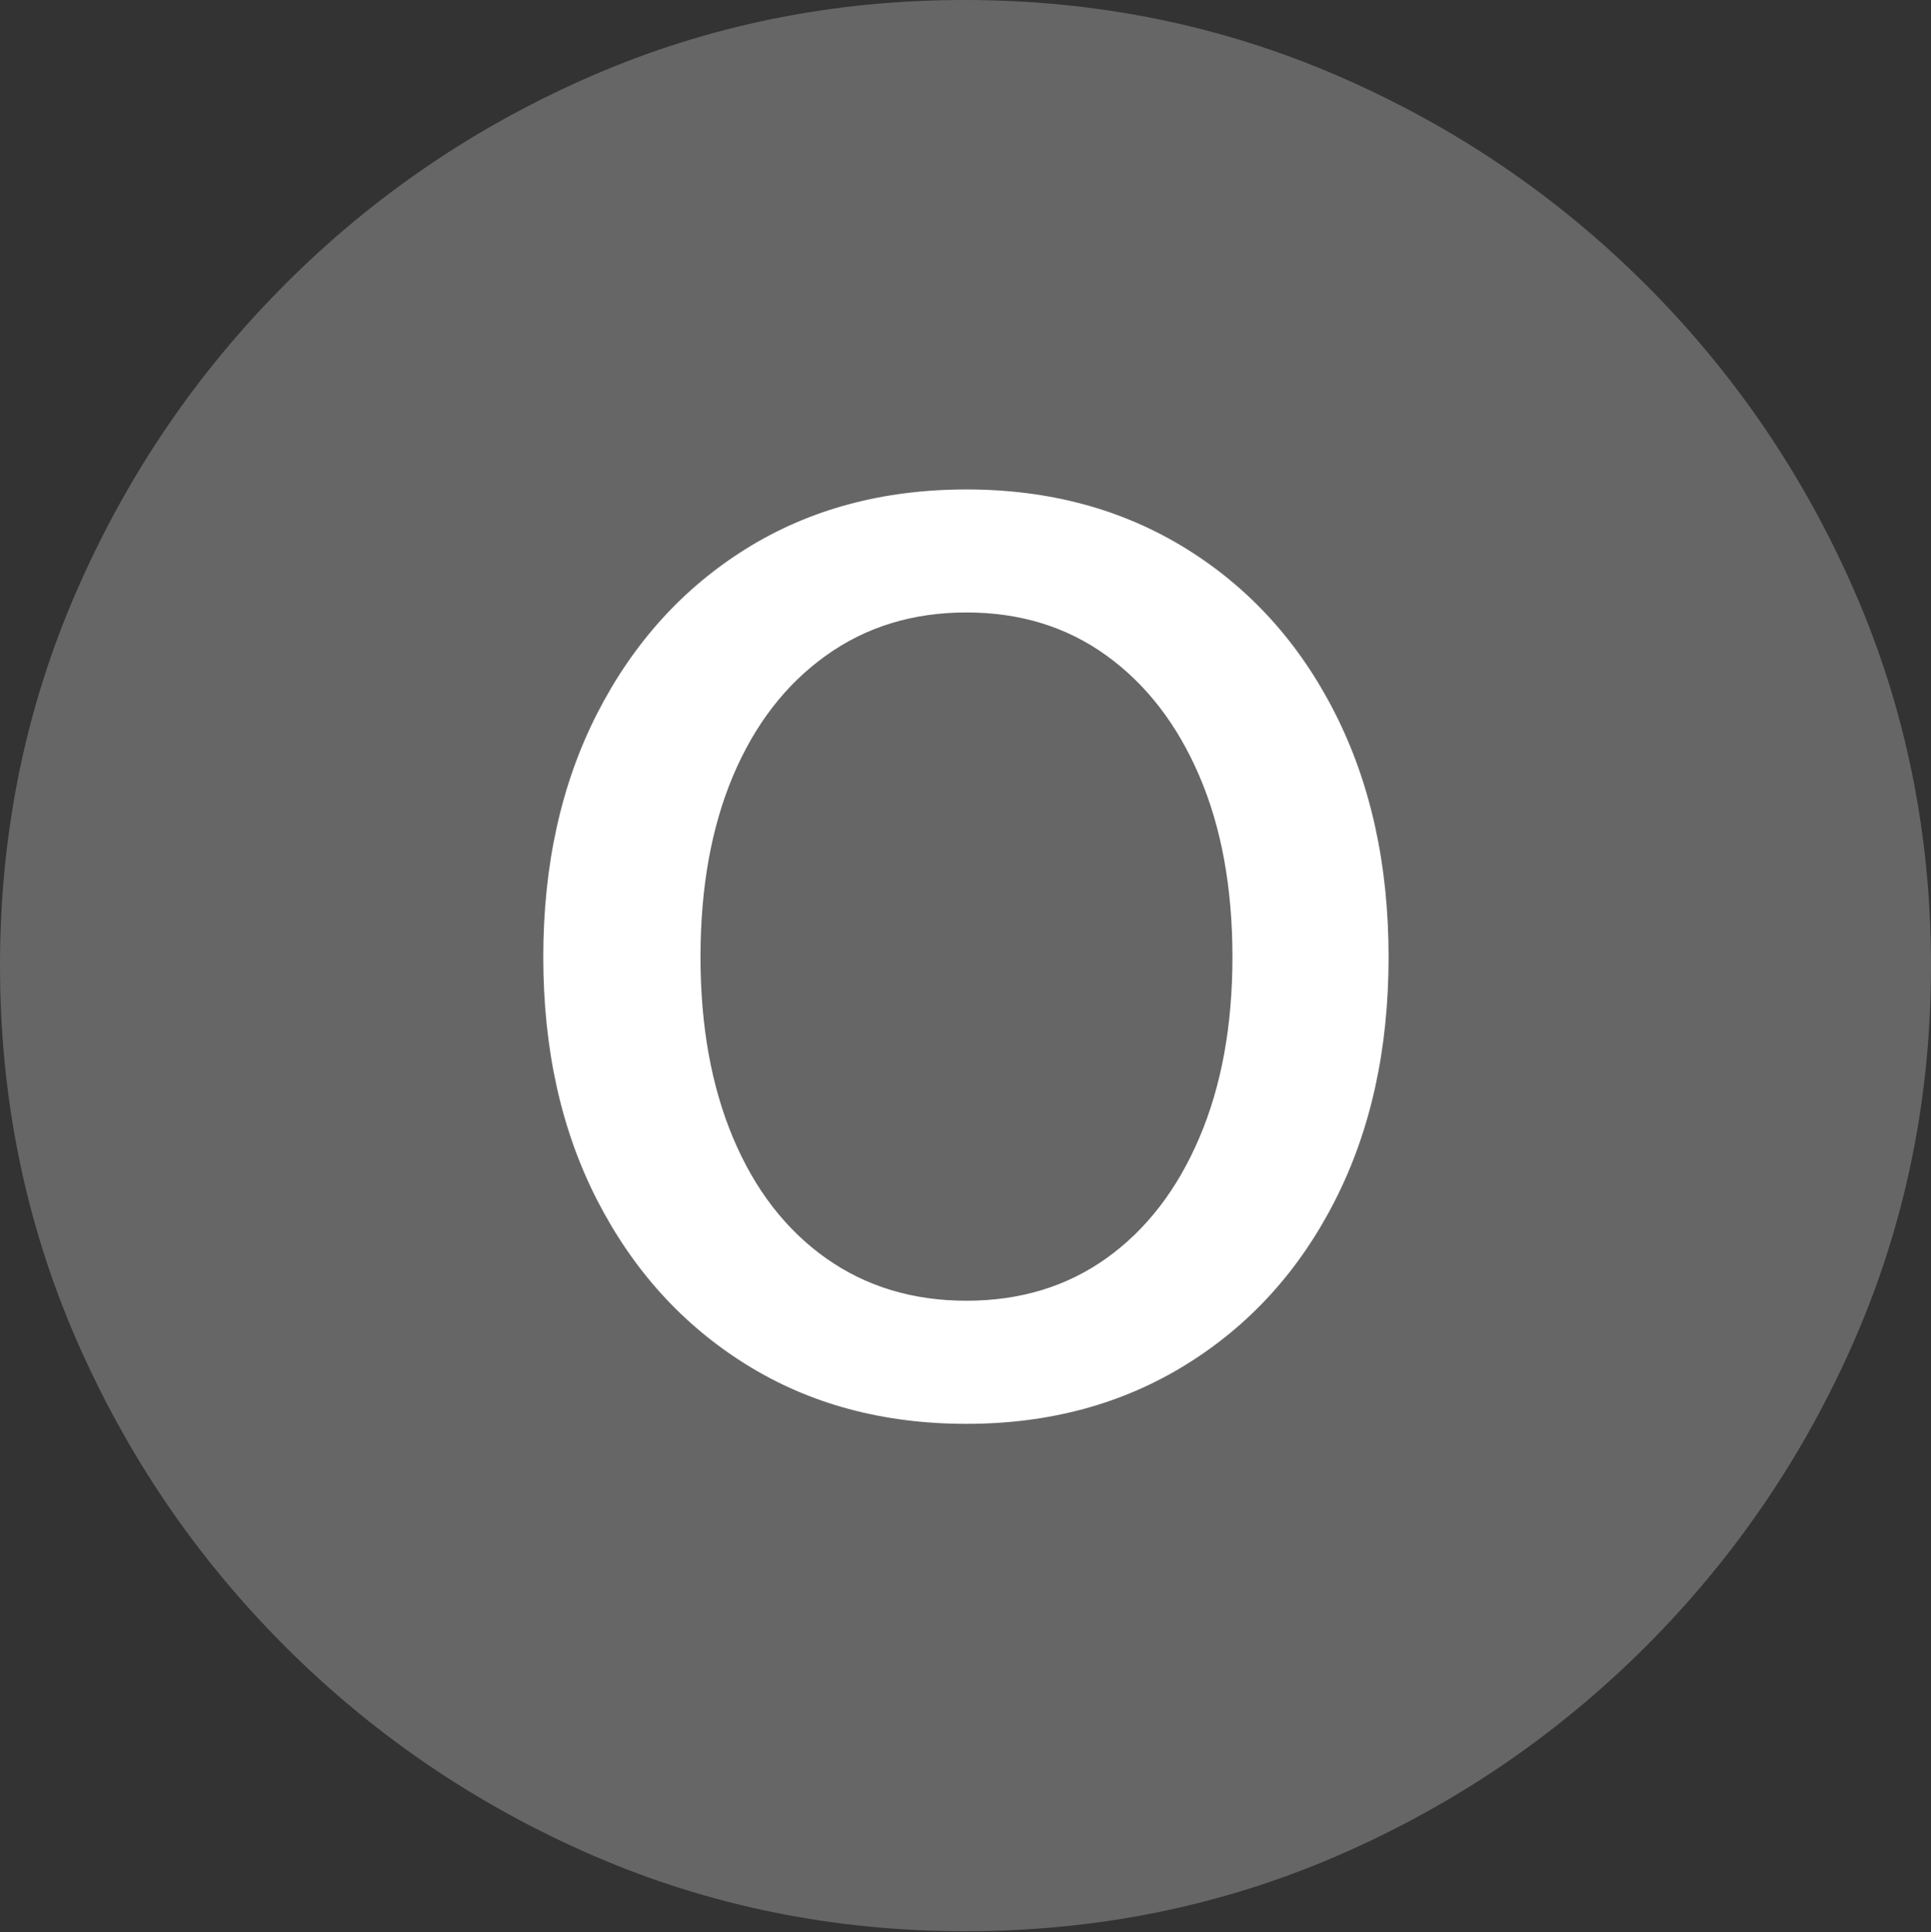 <?xml version="1.0" encoding="UTF-8"?>
<!--Generator: Apple Native CoreSVG 175.5-->
<!DOCTYPE svg
PUBLIC "-//W3C//DTD SVG 1.1//EN"
       "http://www.w3.org/Graphics/SVG/1.1/DTD/svg11.dtd">
<svg version="1.1" xmlns="http://www.w3.org/2000/svg" xmlns:xlink="http://www.w3.org/1999/xlink" width="19.922" height="19.932">
 <rect width="100%" height="100%" fill="#333333" stroke="none"/>
 <g>
  <rect height="19.932" opacity="0" width="19.922" x="0" y="0"/>
  <path d="M9.961 19.922Q12.002 19.922 13.804 19.141Q15.605 18.359 16.982 16.982Q18.359 15.605 19.141 13.804Q19.922 12.002 19.922 9.961Q19.922 7.92 19.141 6.118Q18.359 4.316 16.982 2.939Q15.605 1.562 13.799 0.781Q11.992 0 9.951 0Q7.91 0 6.108 0.781Q4.307 1.562 2.935 2.939Q1.562 4.316 0.781 6.118Q0 7.92 0 9.961Q0 12.002 0.781 13.804Q1.562 15.605 2.939 16.982Q4.316 18.359 6.118 19.141Q7.92 19.922 9.961 19.922Z" fill="rgba(255,255,255,0.25)"/>
  <path d="M9.971 14.688Q8.682 14.688 7.7 14.077Q6.719 13.467 6.162 12.383Q5.605 11.299 5.605 9.873Q5.605 8.447 6.162 7.358Q6.719 6.27 7.7 5.659Q8.682 5.049 9.971 5.049Q11.25 5.049 12.236 5.659Q13.223 6.27 13.774 7.358Q14.326 8.447 14.326 9.873Q14.326 11.299 13.774 12.383Q13.223 13.467 12.236 14.077Q11.25 14.688 9.971 14.688ZM9.971 13.418Q10.801 13.418 11.416 12.979Q12.031 12.539 12.373 11.738Q12.715 10.938 12.715 9.873Q12.715 8.799 12.373 8.003Q12.031 7.207 11.416 6.763Q10.801 6.318 9.971 6.318Q9.141 6.318 8.521 6.763Q7.9 7.207 7.563 8.003Q7.227 8.799 7.227 9.873Q7.227 10.938 7.563 11.738Q7.9 12.539 8.521 12.979Q9.141 13.418 9.971 13.418Z" fill="#ffffff"/>
 </g>
</svg>
